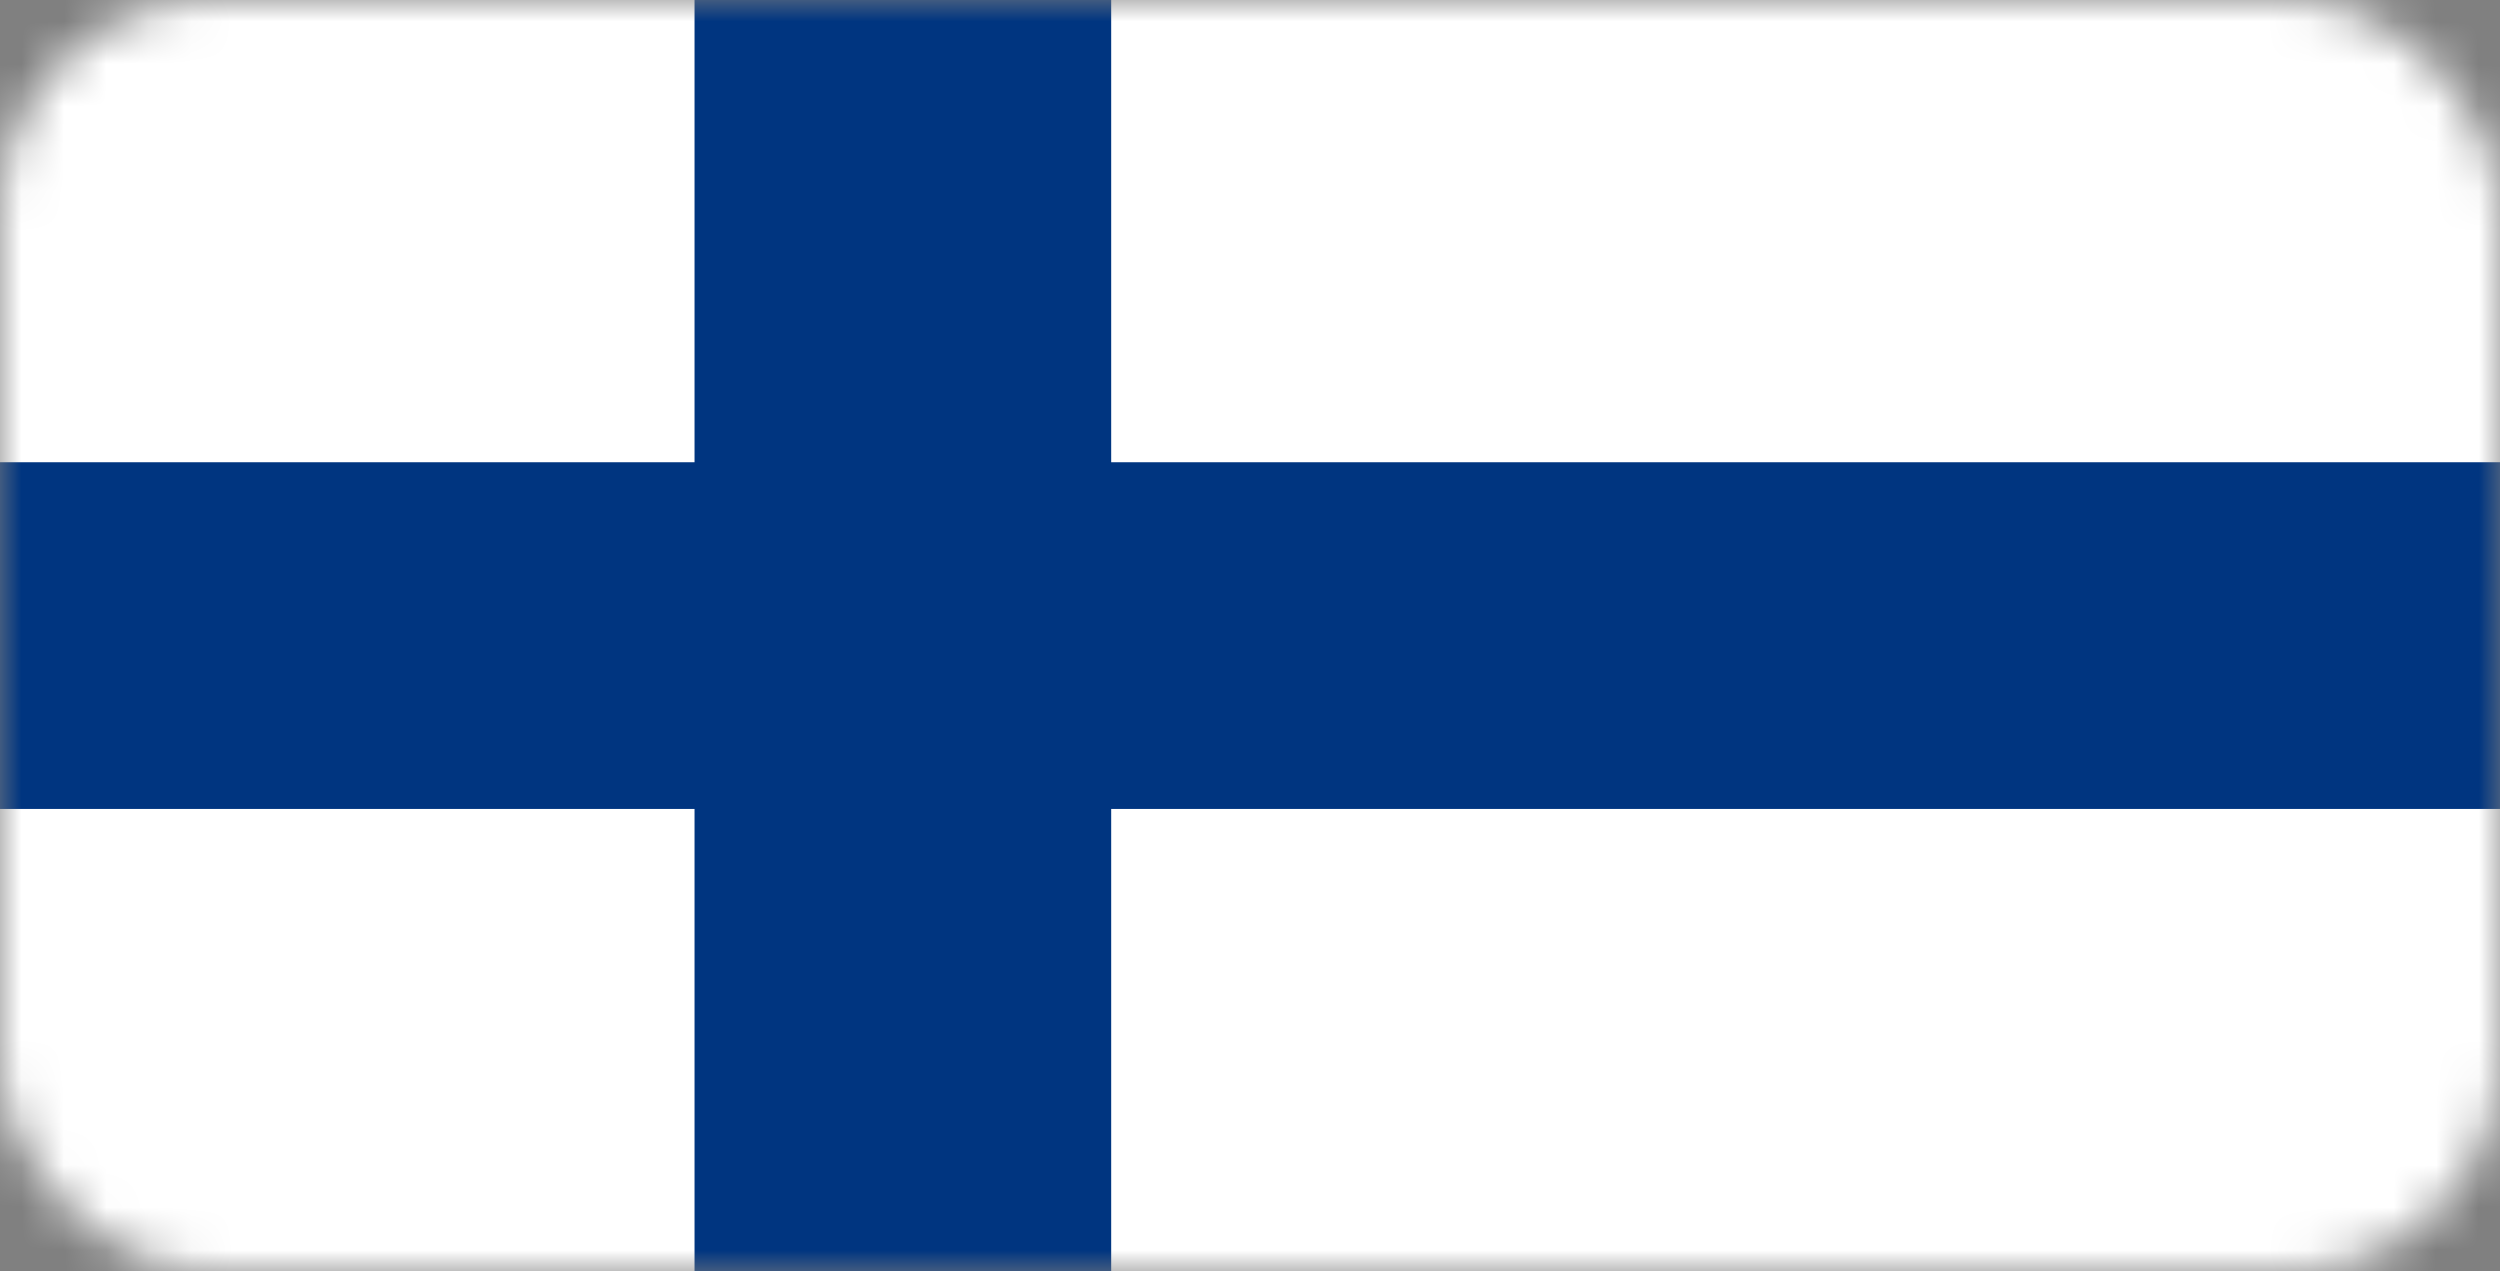<svg width="59" height="30" viewBox="0 0 59 30" fill="none" xmlns="http://www.w3.org/2000/svg">
<rect x="0" y="0" width="59" height="30" fill="#808080" stroke="none"/>
<mask id="mask0" mask-type="alpha" maskUnits="userSpaceOnUse" x="0" y="0" width="59" height="30">
<rect width="59" height="30" rx="5" fill="#C4C4C4"/>
</mask>
<g mask="url(#mask0)">
<path d="M59 0H0V30H59V0Z" fill="white"/>
<path d="M59 10.909H0V19.091H59V10.909Z" fill="#003580"/>
<path d="M26.224 0H16.391V30H26.224V0Z" fill="#003580"/>
</g>
</svg>
